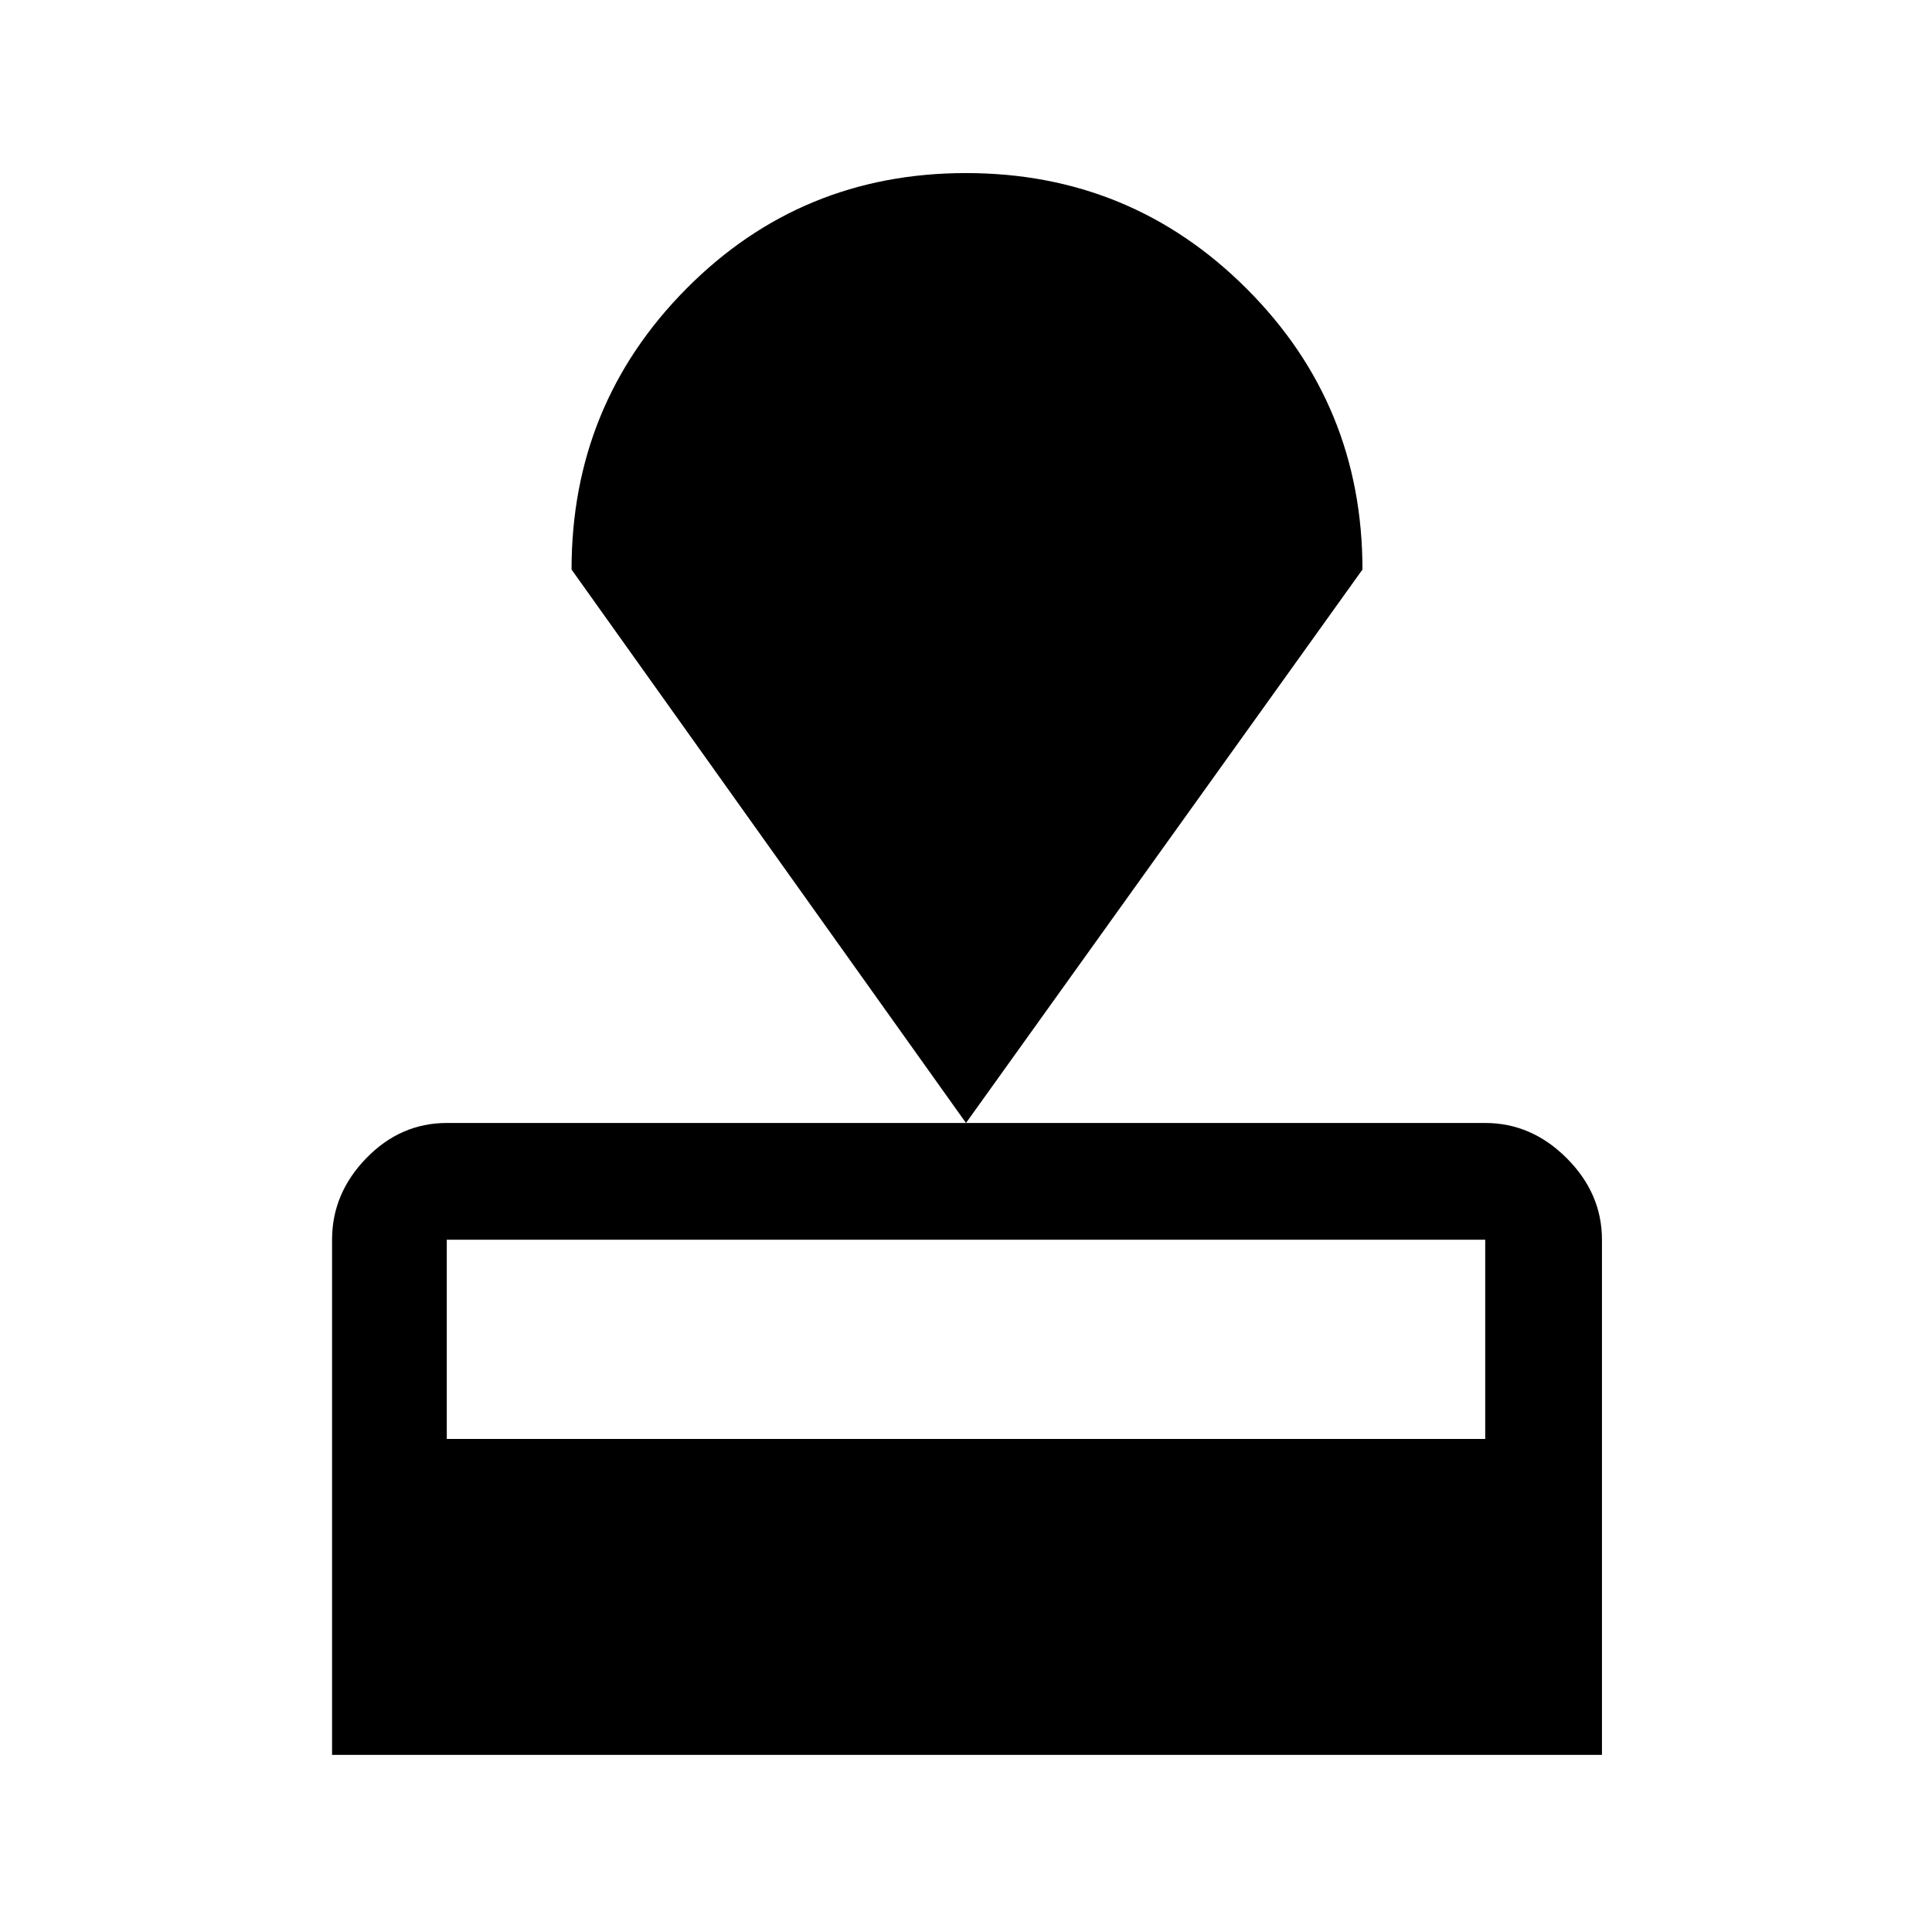 <svg xmlns="http://www.w3.org/2000/svg" height="48" width="48"><path d="M8.25 43.6V30.8Q8.25 29.65 9.1 28.775Q9.95 27.9 11.1 27.9H36.9Q38.05 27.9 38.925 28.775Q39.8 29.65 39.8 30.8V43.6ZM11.1 35.75H36.9V30.8Q36.9 30.8 36.9 30.8Q36.9 30.8 36.9 30.8H11.1Q11.1 30.8 11.1 30.8Q11.1 30.8 11.1 30.8ZM24 27.9 14.2 14.15Q14.2 10.05 17.05 7.175Q19.9 4.3 24 4.3Q28.1 4.3 30.975 7.175Q33.85 10.05 33.85 14.15Z"/></svg>
